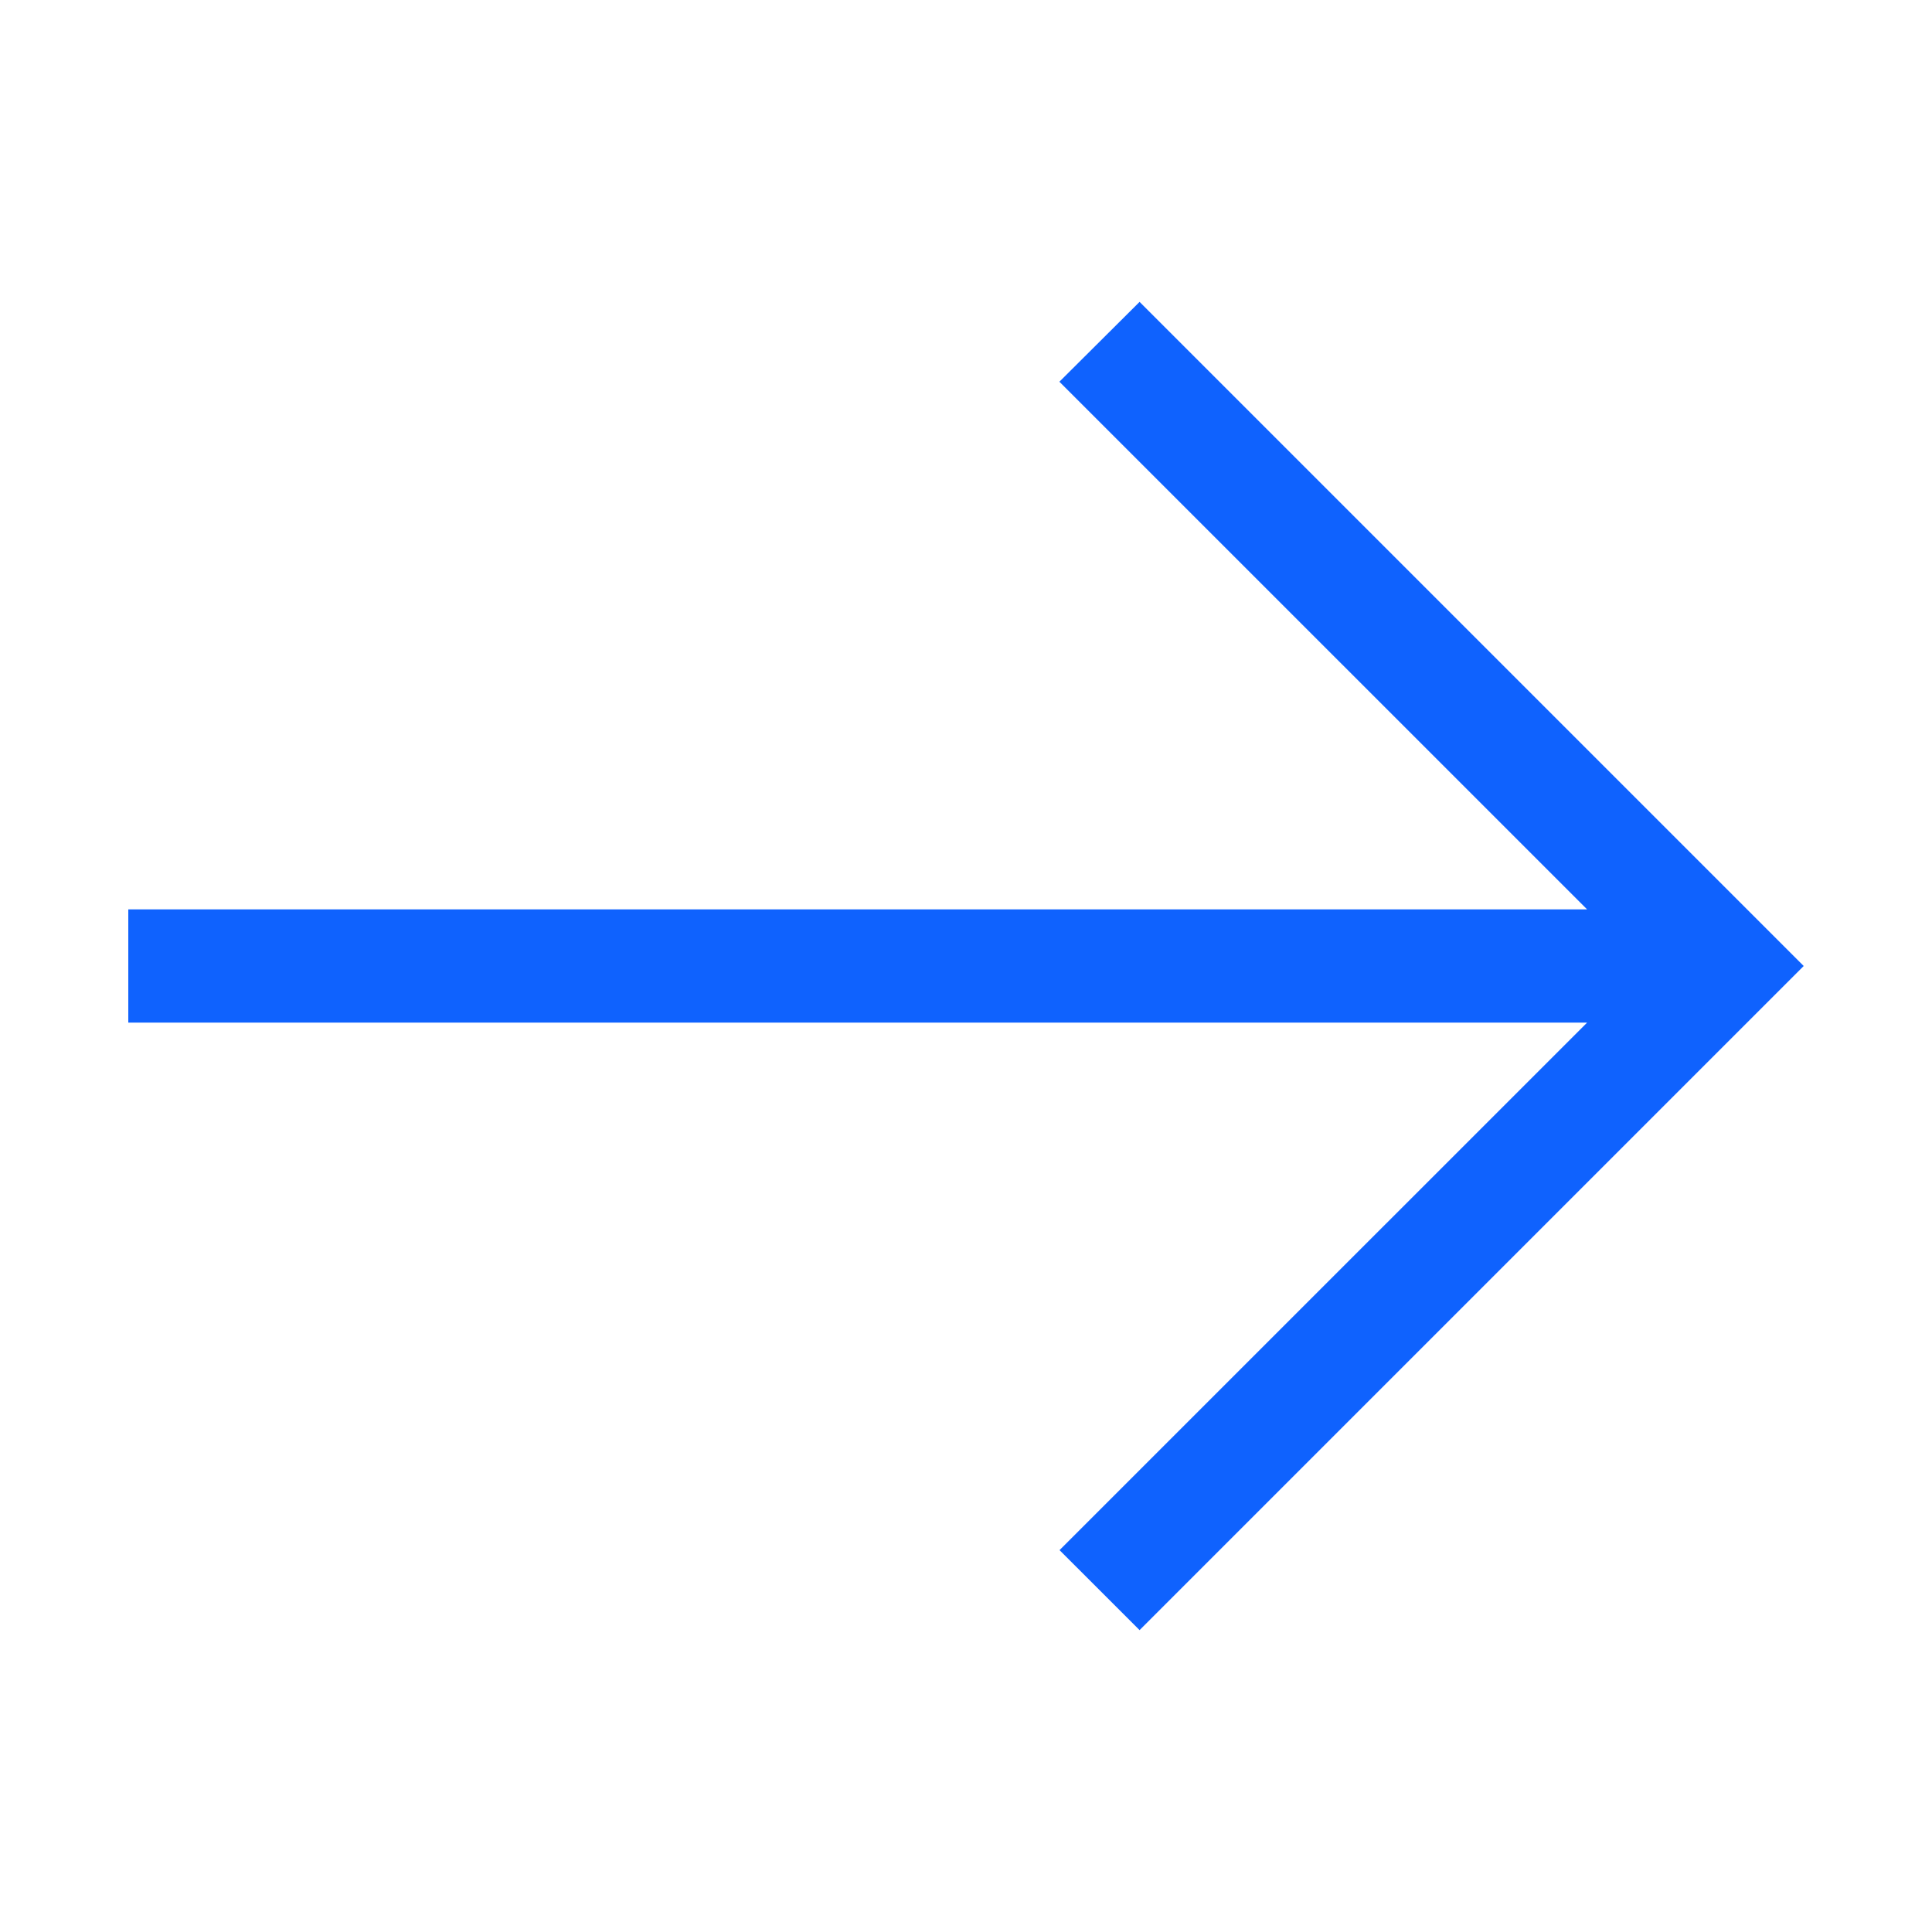<svg data-name="Layer 1" viewBox="0 0 512 512" xmlns="http://www.w3.org/2000/svg"><path d="M478 256 302 432l-21.21-21.2L420.6 271H34v-30h386.6L280.75 101.16 302 80Z" fill="#0f62fe" class="fill-000000"></path></svg>